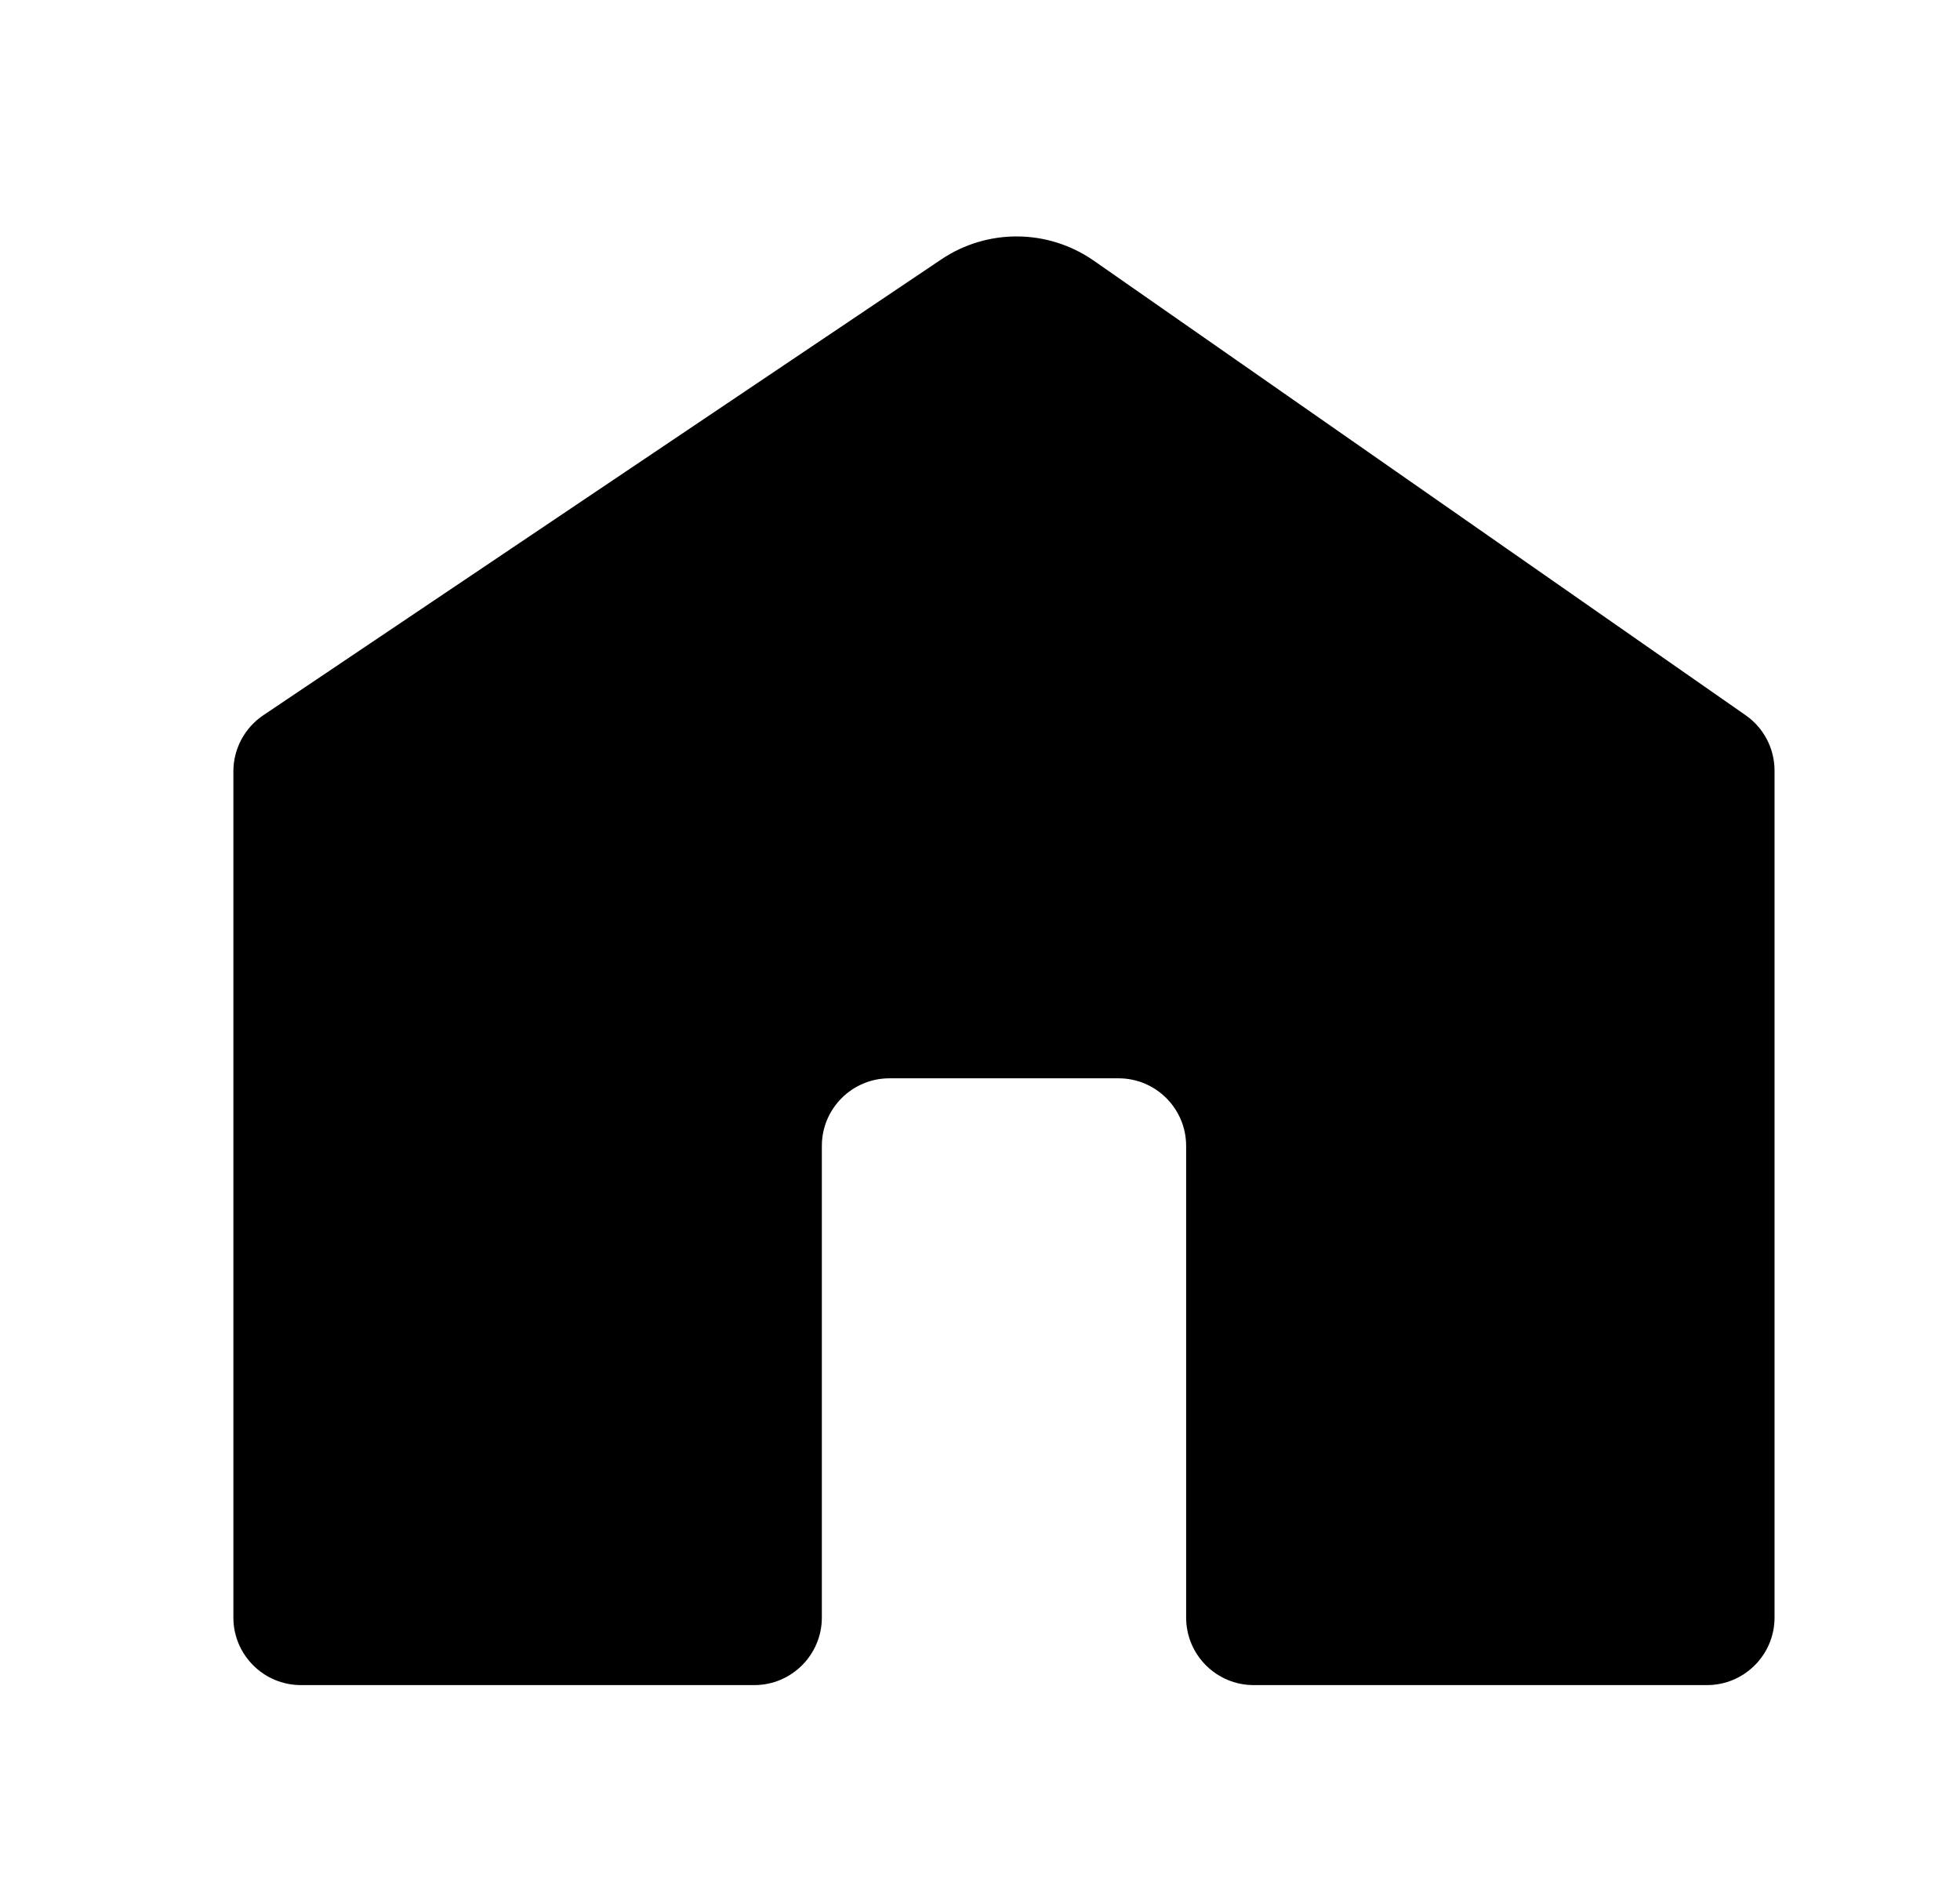 <svg width="29" height="28" viewBox="0 0 29 28" fill="none" xmlns="http://www.w3.org/2000/svg">
<path d="M11.16 24.927H4.453C3.901 24.927 3.453 24.479 3.453 23.927V11.411C3.453 11.078 3.619 10.767 3.895 10.581L13.926 3.838C14.611 3.377 15.508 3.385 16.185 3.857L25.828 10.58C26.097 10.767 26.256 11.073 26.256 11.4V23.927C26.256 24.479 25.809 24.927 25.256 24.927H18.55C17.997 24.927 17.55 24.479 17.55 23.927V16.951C17.55 16.399 17.102 15.951 16.55 15.951H13.16C12.608 15.951 12.16 16.399 12.16 16.951V23.927C12.16 24.479 11.712 24.927 11.16 24.927Z" fill="black"/>
</svg>
